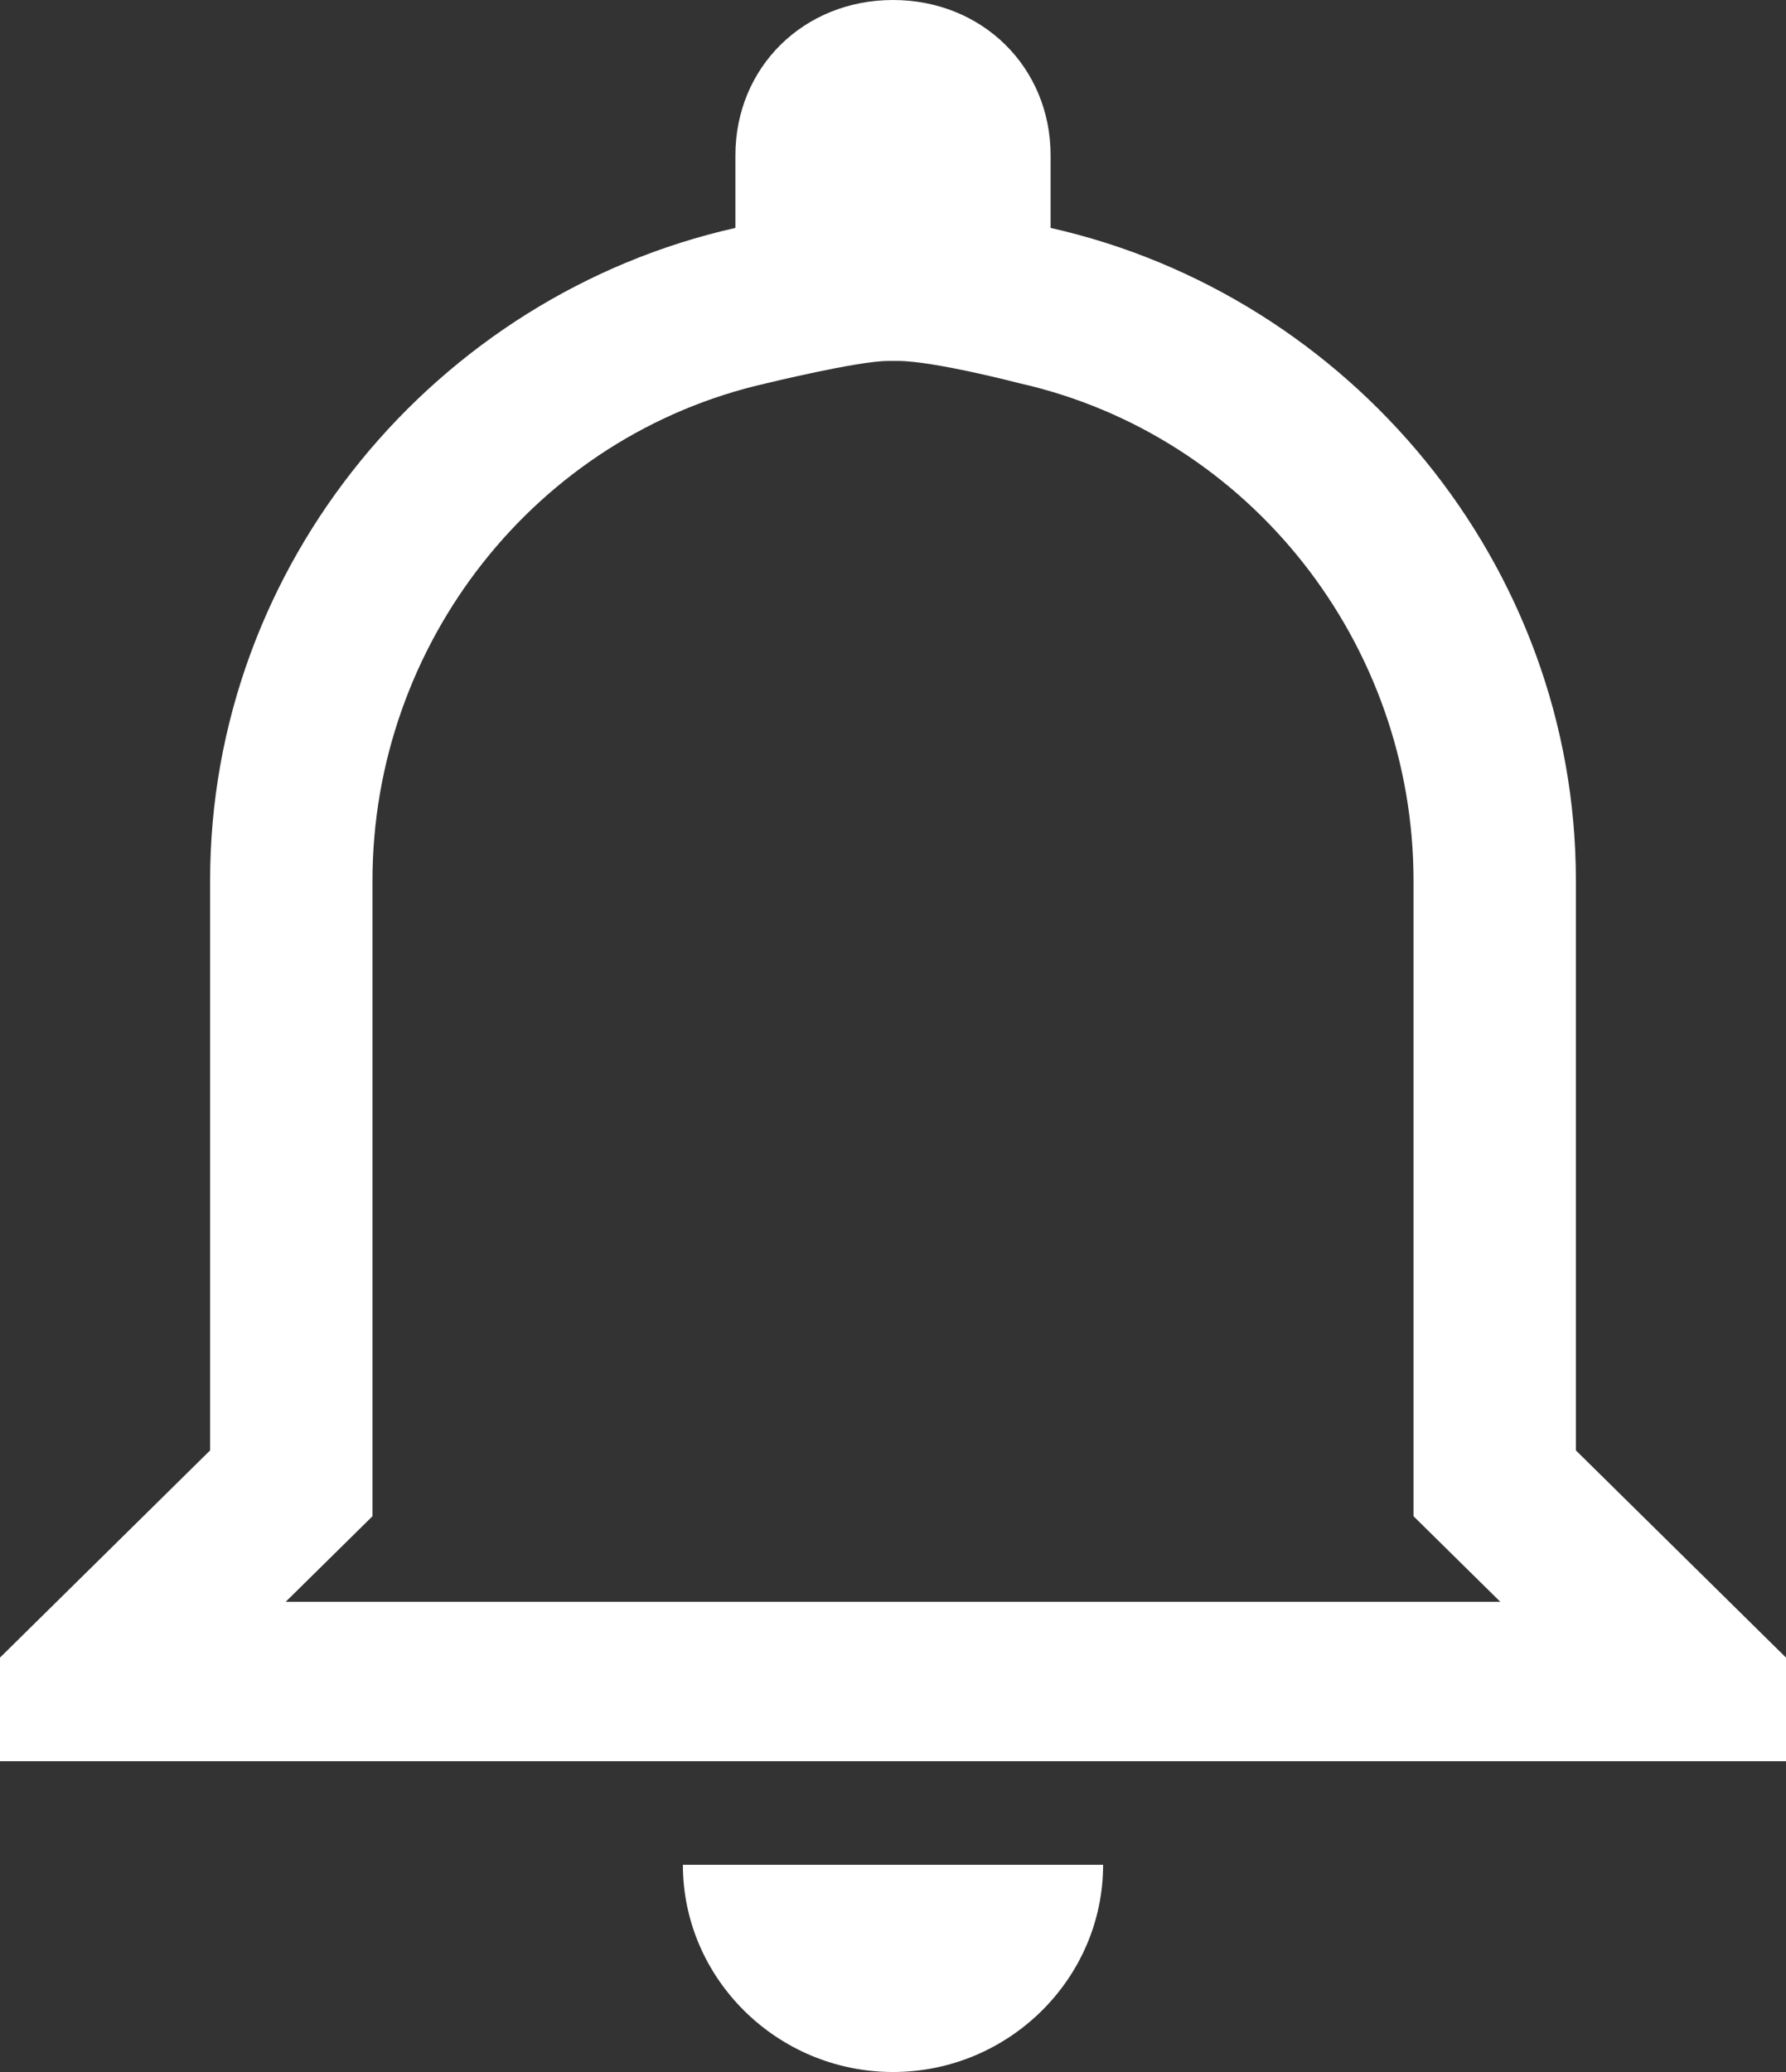 <svg width="25" height="29" viewBox="0 0 25 29" fill="none" xmlns="http://www.w3.org/2000/svg">
<rect x="0" y="0" width="25" height="29" fill="#333333" stroke="none"/>
<path d="M12.571 5.052C13.074 5.052 14.269 5.364 14.269 5.364C17.507 6.093 19.786 9.02 19.786 12.325V21.221L20.448 21.874L21.001 22.419H3.999L4.552 21.874L5.214 21.221V12.325C5.214 9.02 7.493 6.093 10.731 5.364C10.731 5.364 12.012 5.052 12.429 5.052M12.5 0C11.25 0 10.294 0.942 10.294 2.175V3.19C6.103 4.133 2.941 7.902 2.941 12.325V20.3L0 23.2V24.65H25V23.2L22.059 20.3V12.325C22.059 7.902 18.897 4.133 14.706 3.19V2.175C14.706 0.942 13.75 0 12.5 0ZM15.441 26.1H9.559C9.559 27.695 10.882 29 12.5 29C14.118 29 15.441 27.695 15.441 26.1Z" fill="white"/>
</svg>

